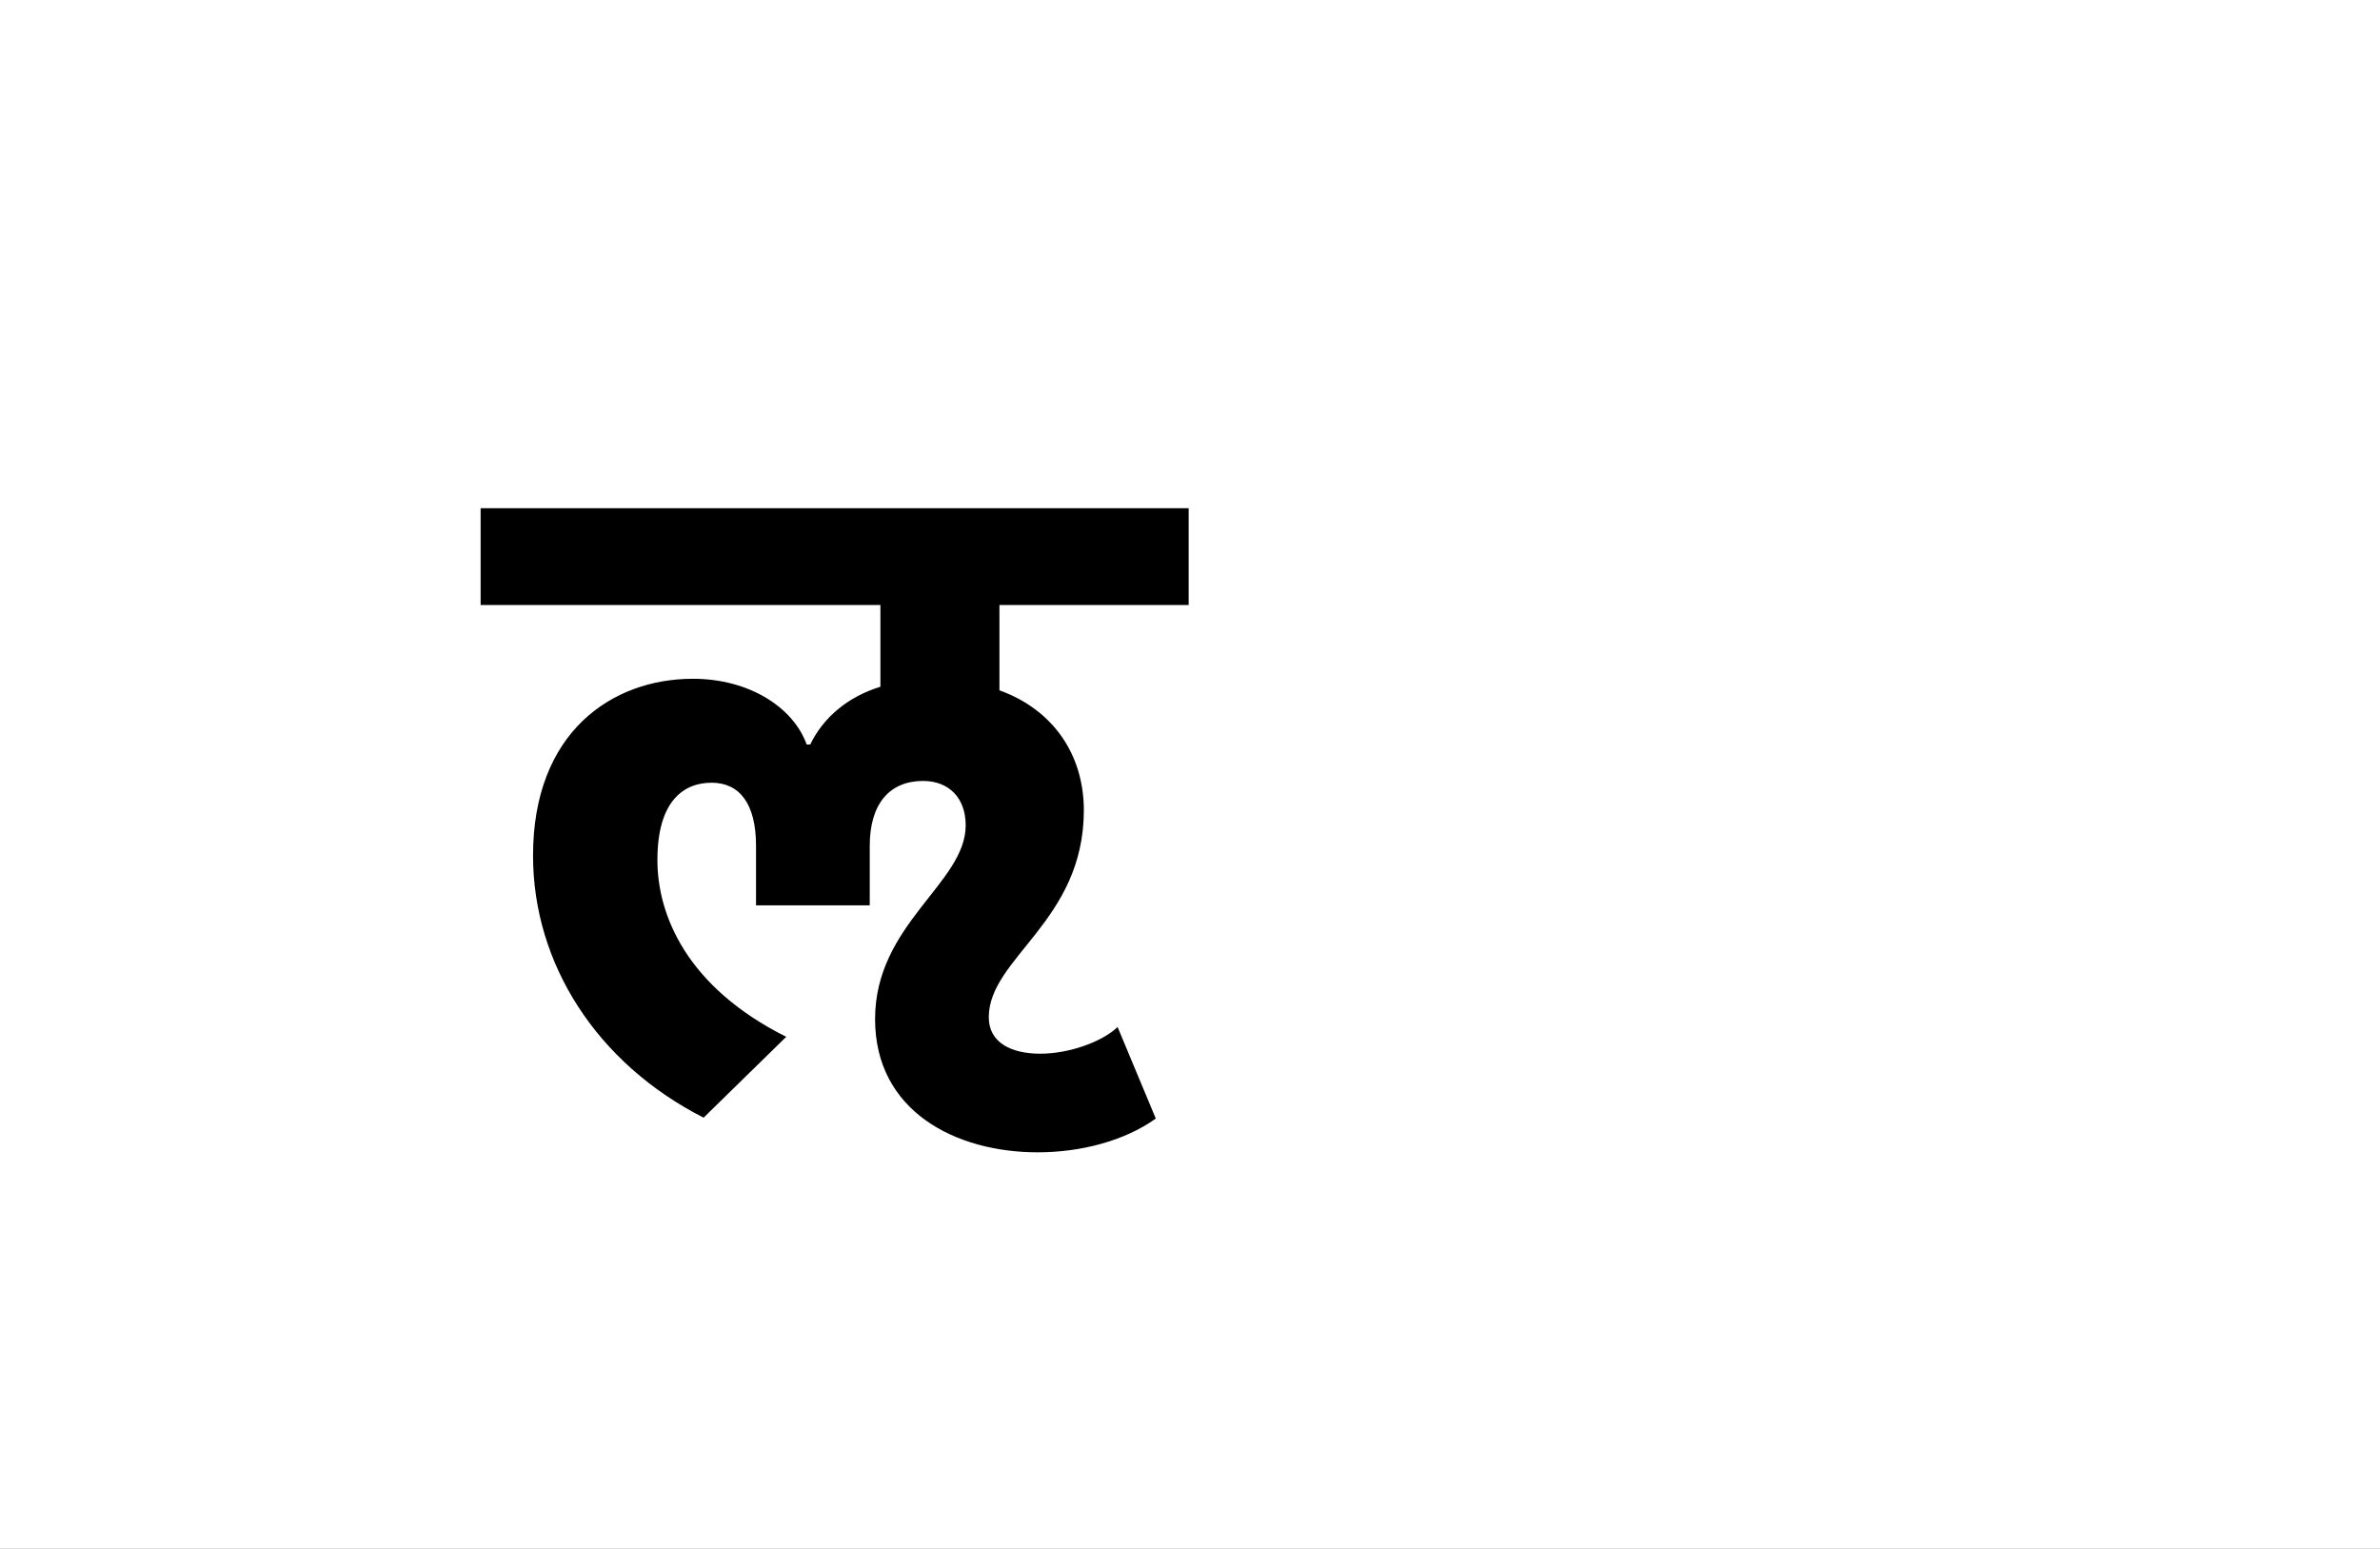 <?xml version="1.0" encoding="UTF-8"?>
<svg height="1743" version="1.1" width="2679" xmlns="http://www.w3.org/2000/svg" xmlns:xlink="http://www.w3.org/1999/xlink">
 <rect width="100%" height="100%" fill="#808080" stroke="none"/>
 <path d="M0,0 l2679,0 l0,1743 l-2679,0 Z M0,0" fill="rgb(255,255,255)" transform="matrix(1,0,0,-1,0,1743)"/>
 <path d="M730,-16 l-43,103 c-18,-17,-55,-30,-87,-30 c-32,0,-58,12,-58,41 c0,67,107,108,107,233 c0,62,-34,113,-95,135 l0,96 l213,0 l0,109 l-797,0 l0,-109 l450,0 l0,-92 c-36,-11,-64,-34,-79,-65 l-4,0 c-15,42,-65,74,-128,74 c-91,0,-180,-60,-180,-199 c0,-122,72,-234,192,-295 l93,91 c-112,56,-145,137,-145,199 c0,67,30,87,61,87 c31,0,50,-23,50,-71 l0,-67 l128,0 l0,67 c0,48,23,73,60,73 c29,0,48,-19,48,-50 c0,-65,-102,-111,-102,-218 c0,-104,91,-150,183,-150 c49,0,98,13,133,38 Z M730,-16" fill="rgb(0,0,0)" transform="matrix(1,0,0,-1,571,1243)"/>
</svg>